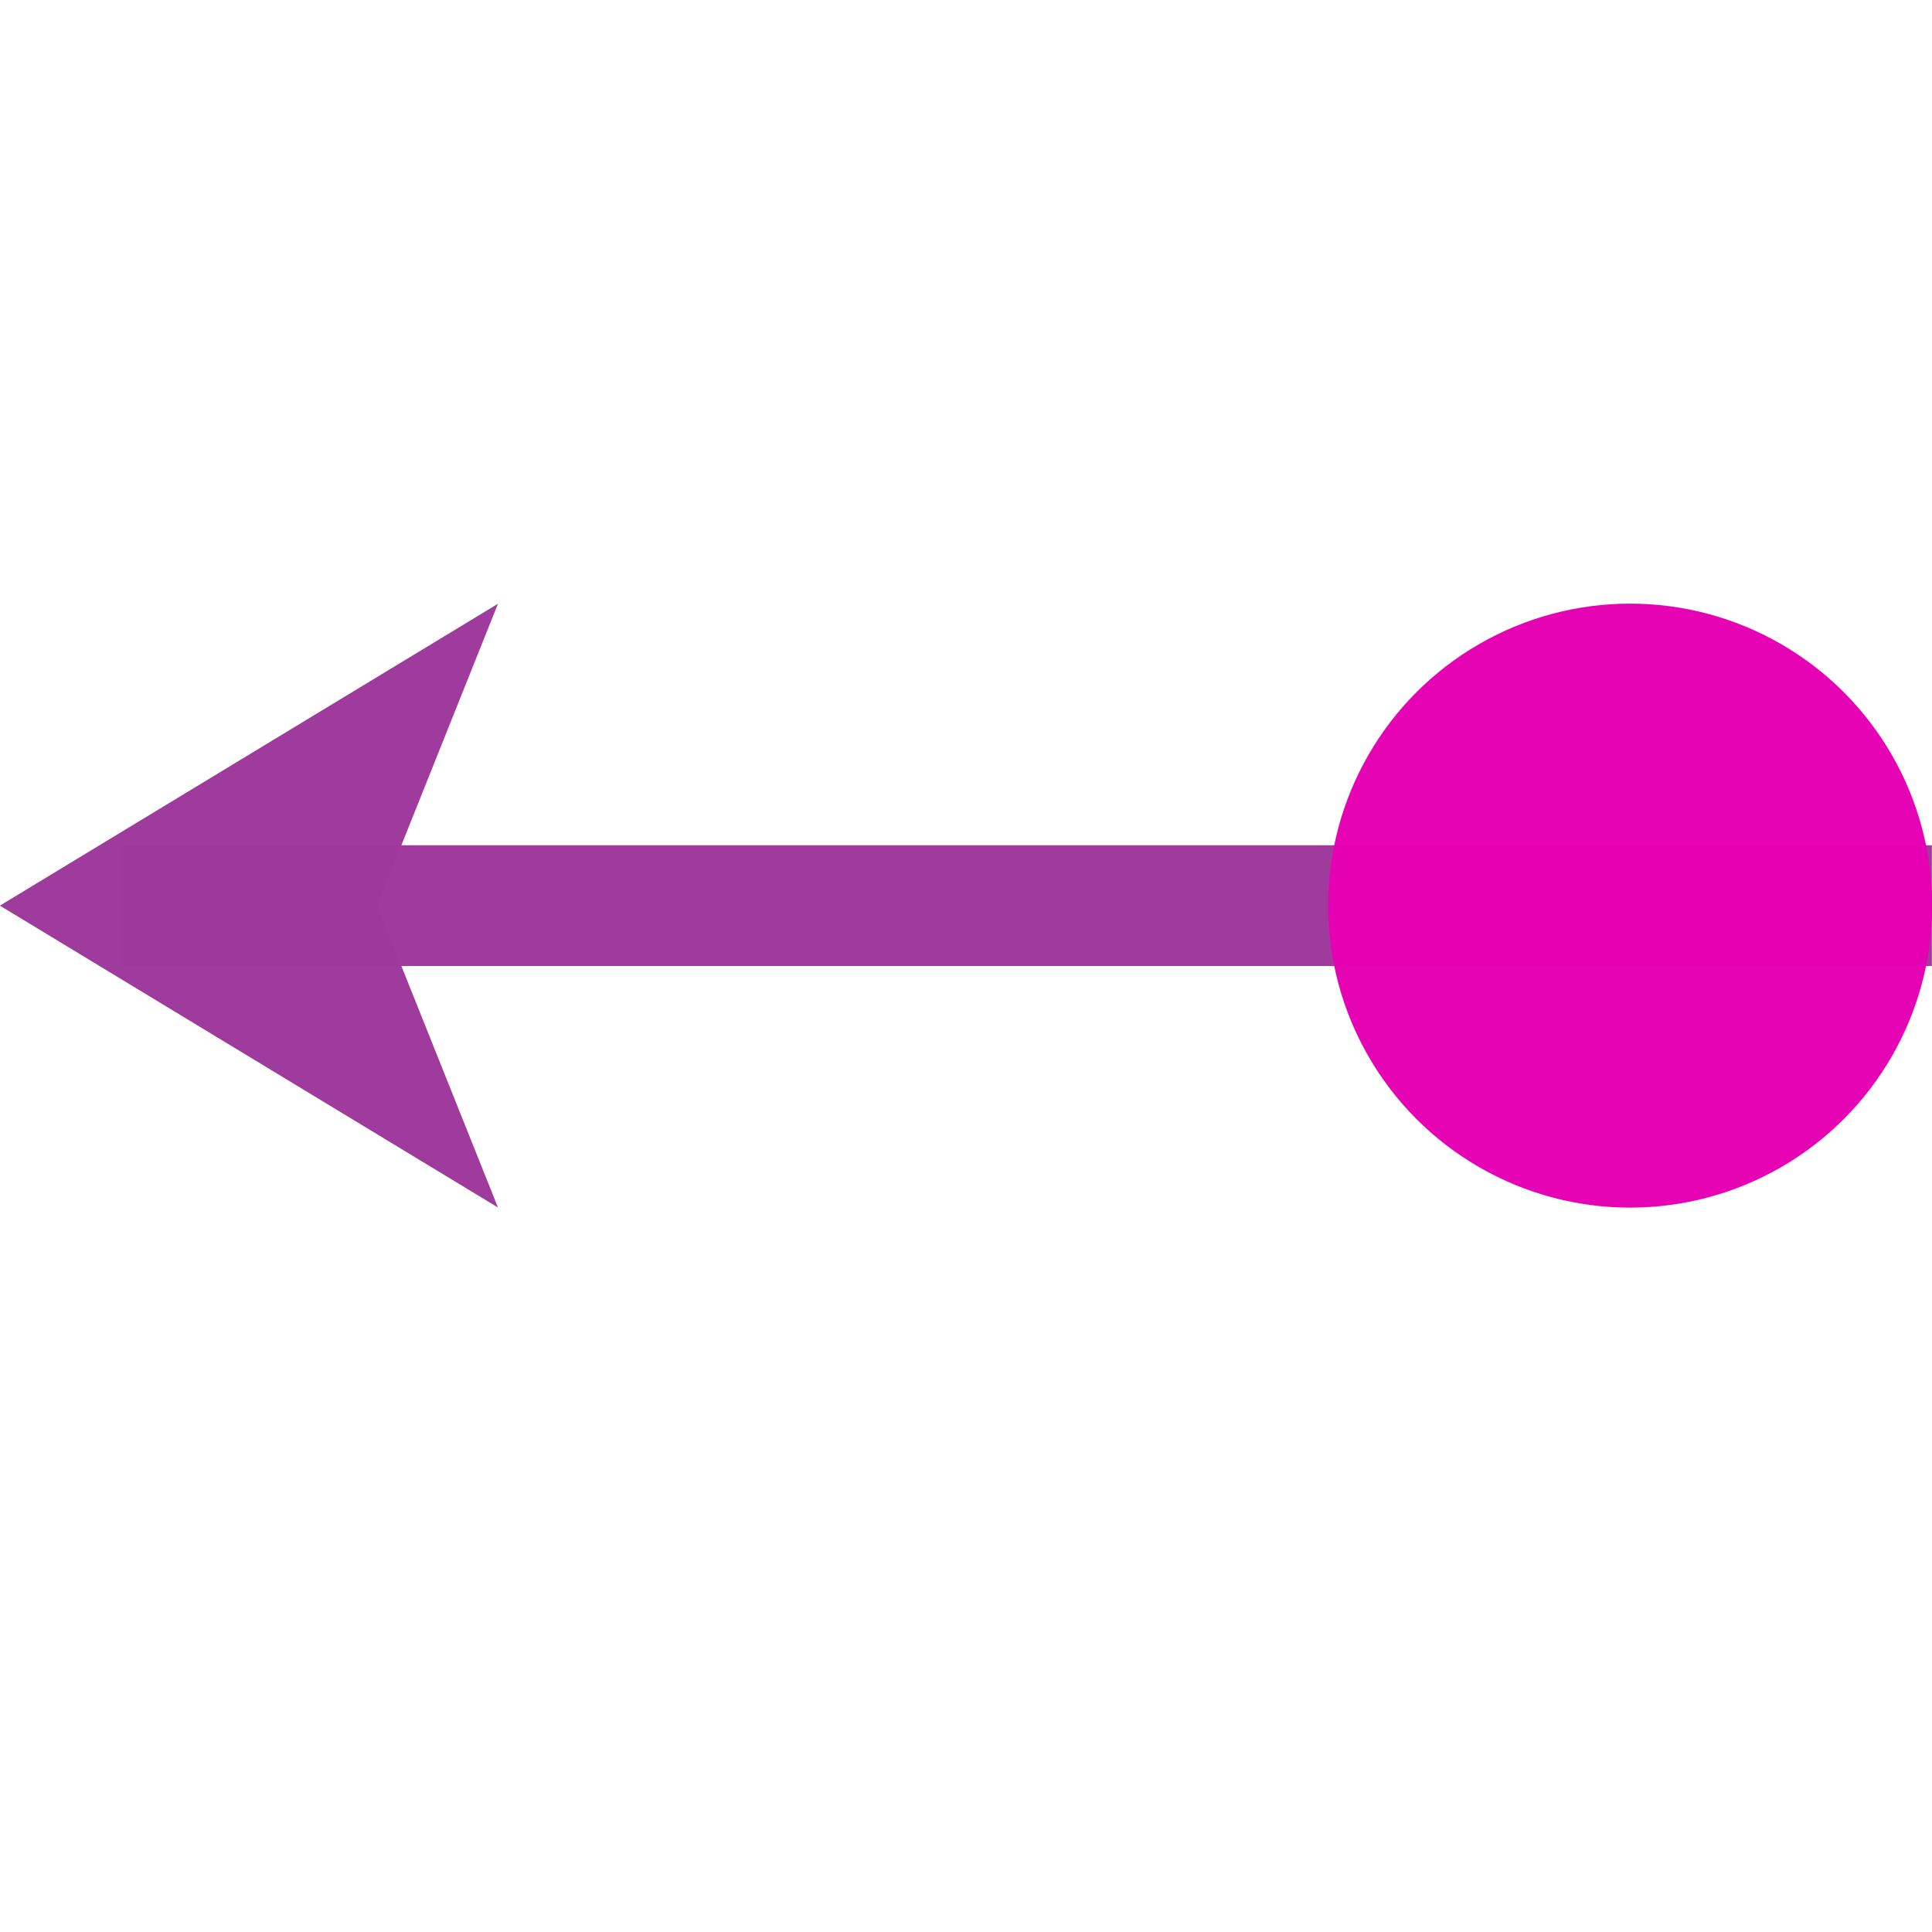 <?xml version="1.0" encoding="UTF-8" standalone="no"?>
<svg
   xmlns:dc="http://purl.org/dc/elements/1.1/"
   xmlns:cc="http://creativecommons.org/ns#"
   xmlns:rdf="http://www.w3.org/1999/02/22-rdf-syntax-ns#"
   xmlns:svg="http://www.w3.org/2000/svg"
   xmlns="http://www.w3.org/2000/svg"
   xmlns:sodipodi="http://sodipodi.sourceforge.net/DTD/sodipodi-0.dtd"
   xmlns:inkscape="http://www.inkscape.org/namespaces/inkscape"
   height="16"
   width="16"
   id="svg2"
   version="1.1"
   inkscape:version="0.91 r13725"
   sodipodi:docname="sc_linearrowcircle.svg"
   inkscape:export-filename="/home/tamara/Desktop/IKON/5_258 (tamara)/sc (222)/Tanggal 7-03/sc_linearrowcircle.png"
   inkscape:export-xdpi="90"
   inkscape:export-ydpi="90">
  <defs
     id="defs19" />
  <sodipodi:namedview
     pagecolor="#ffffff"
     bordercolor="#666666"
     borderopacity="1"
     objecttolerance="10"
     gridtolerance="10"
     guidetolerance="10"
     inkscape:pageopacity="0"
     inkscape:pageshadow="2"
     inkscape:window-width="1366"
     inkscape:window-height="718"
     id="namedview17"
     showgrid="true"
     inkscape:zoom="14.75"
     inkscape:cx="-3.2542373"
     inkscape:cy="8"
     inkscape:window-x="0"
     inkscape:window-y="0"
     inkscape:window-maximized="1"
     inkscape:current-layer="svg2">
    <inkscape:grid
       type="xygrid"
       id="grid4149" />
  </sodipodi:namedview>
  <linearGradient
     id="a"
     gradientUnits="userSpaceOnUse"
     x1="-108"
     x2="-108"
     y1="80.01"
     y2="12.01"
     gradientTransform="matrix(0.125,0,0,0.125,-0.001,0)">
    <stop
       offset="0"
       stop-color="#0968ef"
       id="stop5" />
    <stop
       offset="1"
       stop-color="#aecffc"
       id="stop7" />
  </linearGradient>
  <g
     id="g4154">
    <path
       d="m 0.999,7 15,0 0,1 -15,0 z"
       id="path11"
       inkscape:connector-curvature="0"
       style="opacity:0.99;fill:#9d3a9b" />
    <circle
       cx="-13.5"
       cy="7.5"
       r="2.501"
       transform="scale(-1,1)"
       id="circle13"
       style="opacity:0.99;fill:#e602b4" />
    <path
       d="m -0.001,7.5 4.125,-2.5 -1,2.5 1,2.5 z"
       id="path15"
       inkscape:connector-curvature="0"
       style="fill:#9d3a9b;fill-opacity:0.992;fill-rule:evenodd" />
  </g>
</svg>
